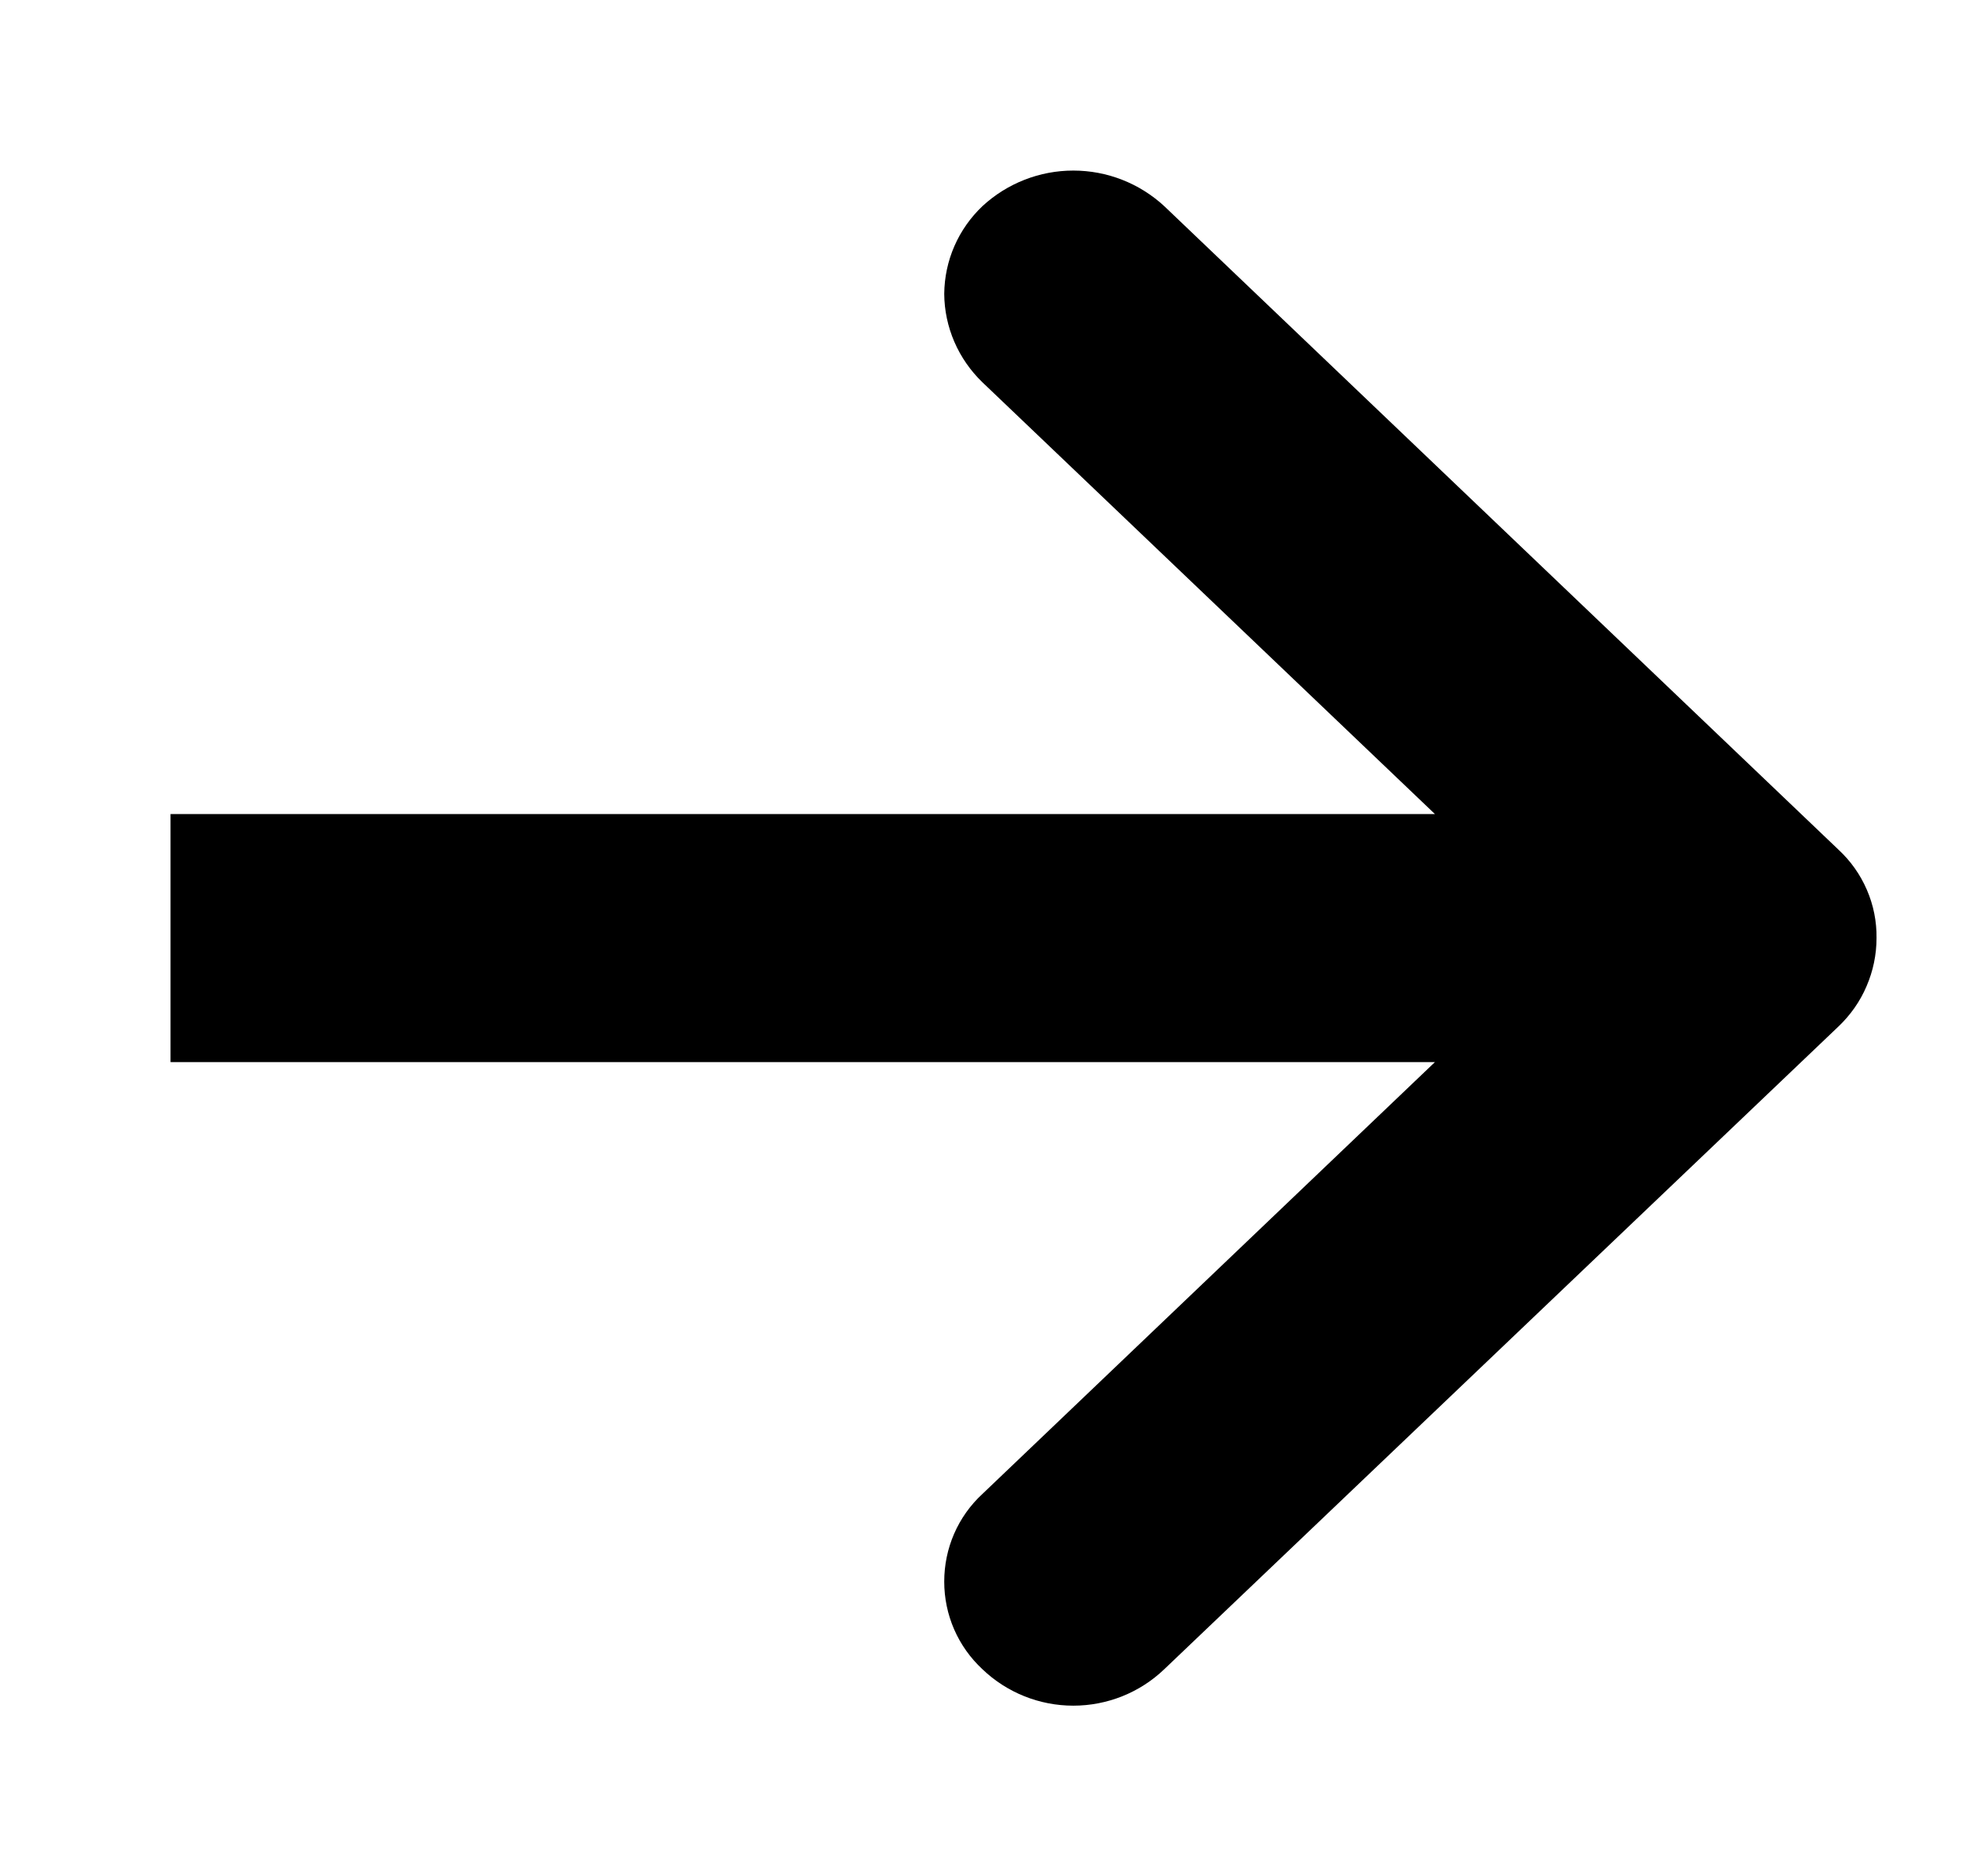 <svg width="23" height="22" viewBox="0 0 23 22" fill="none" xmlns="http://www.w3.org/2000/svg">
<path d="M21.551 9.962L13.648 2.417C13.358 2.149 12.978 2 12.582 2C12.187 2 11.807 2.149 11.517 2.417C11.377 2.55 11.265 2.709 11.188 2.886C11.111 3.062 11.071 3.252 11.069 3.445C11.07 3.639 11.111 3.831 11.188 4.009C11.265 4.187 11.377 4.348 11.517 4.483L16.821 9.545H1.999V12.454H16.821L11.517 17.517C11.375 17.648 11.262 17.807 11.185 17.984C11.108 18.161 11.069 18.352 11.069 18.545C11.069 18.738 11.108 18.928 11.185 19.105C11.262 19.282 11.375 19.441 11.517 19.573C11.803 19.847 12.185 20 12.582 20C12.98 20 13.362 19.847 13.648 19.573L21.551 12.037C21.692 11.903 21.805 11.743 21.881 11.564C21.958 11.386 21.998 11.194 21.998 11C22.001 10.805 21.962 10.612 21.885 10.434C21.808 10.255 21.694 10.094 21.551 9.962Z" fill="#000000"/>
</svg>
